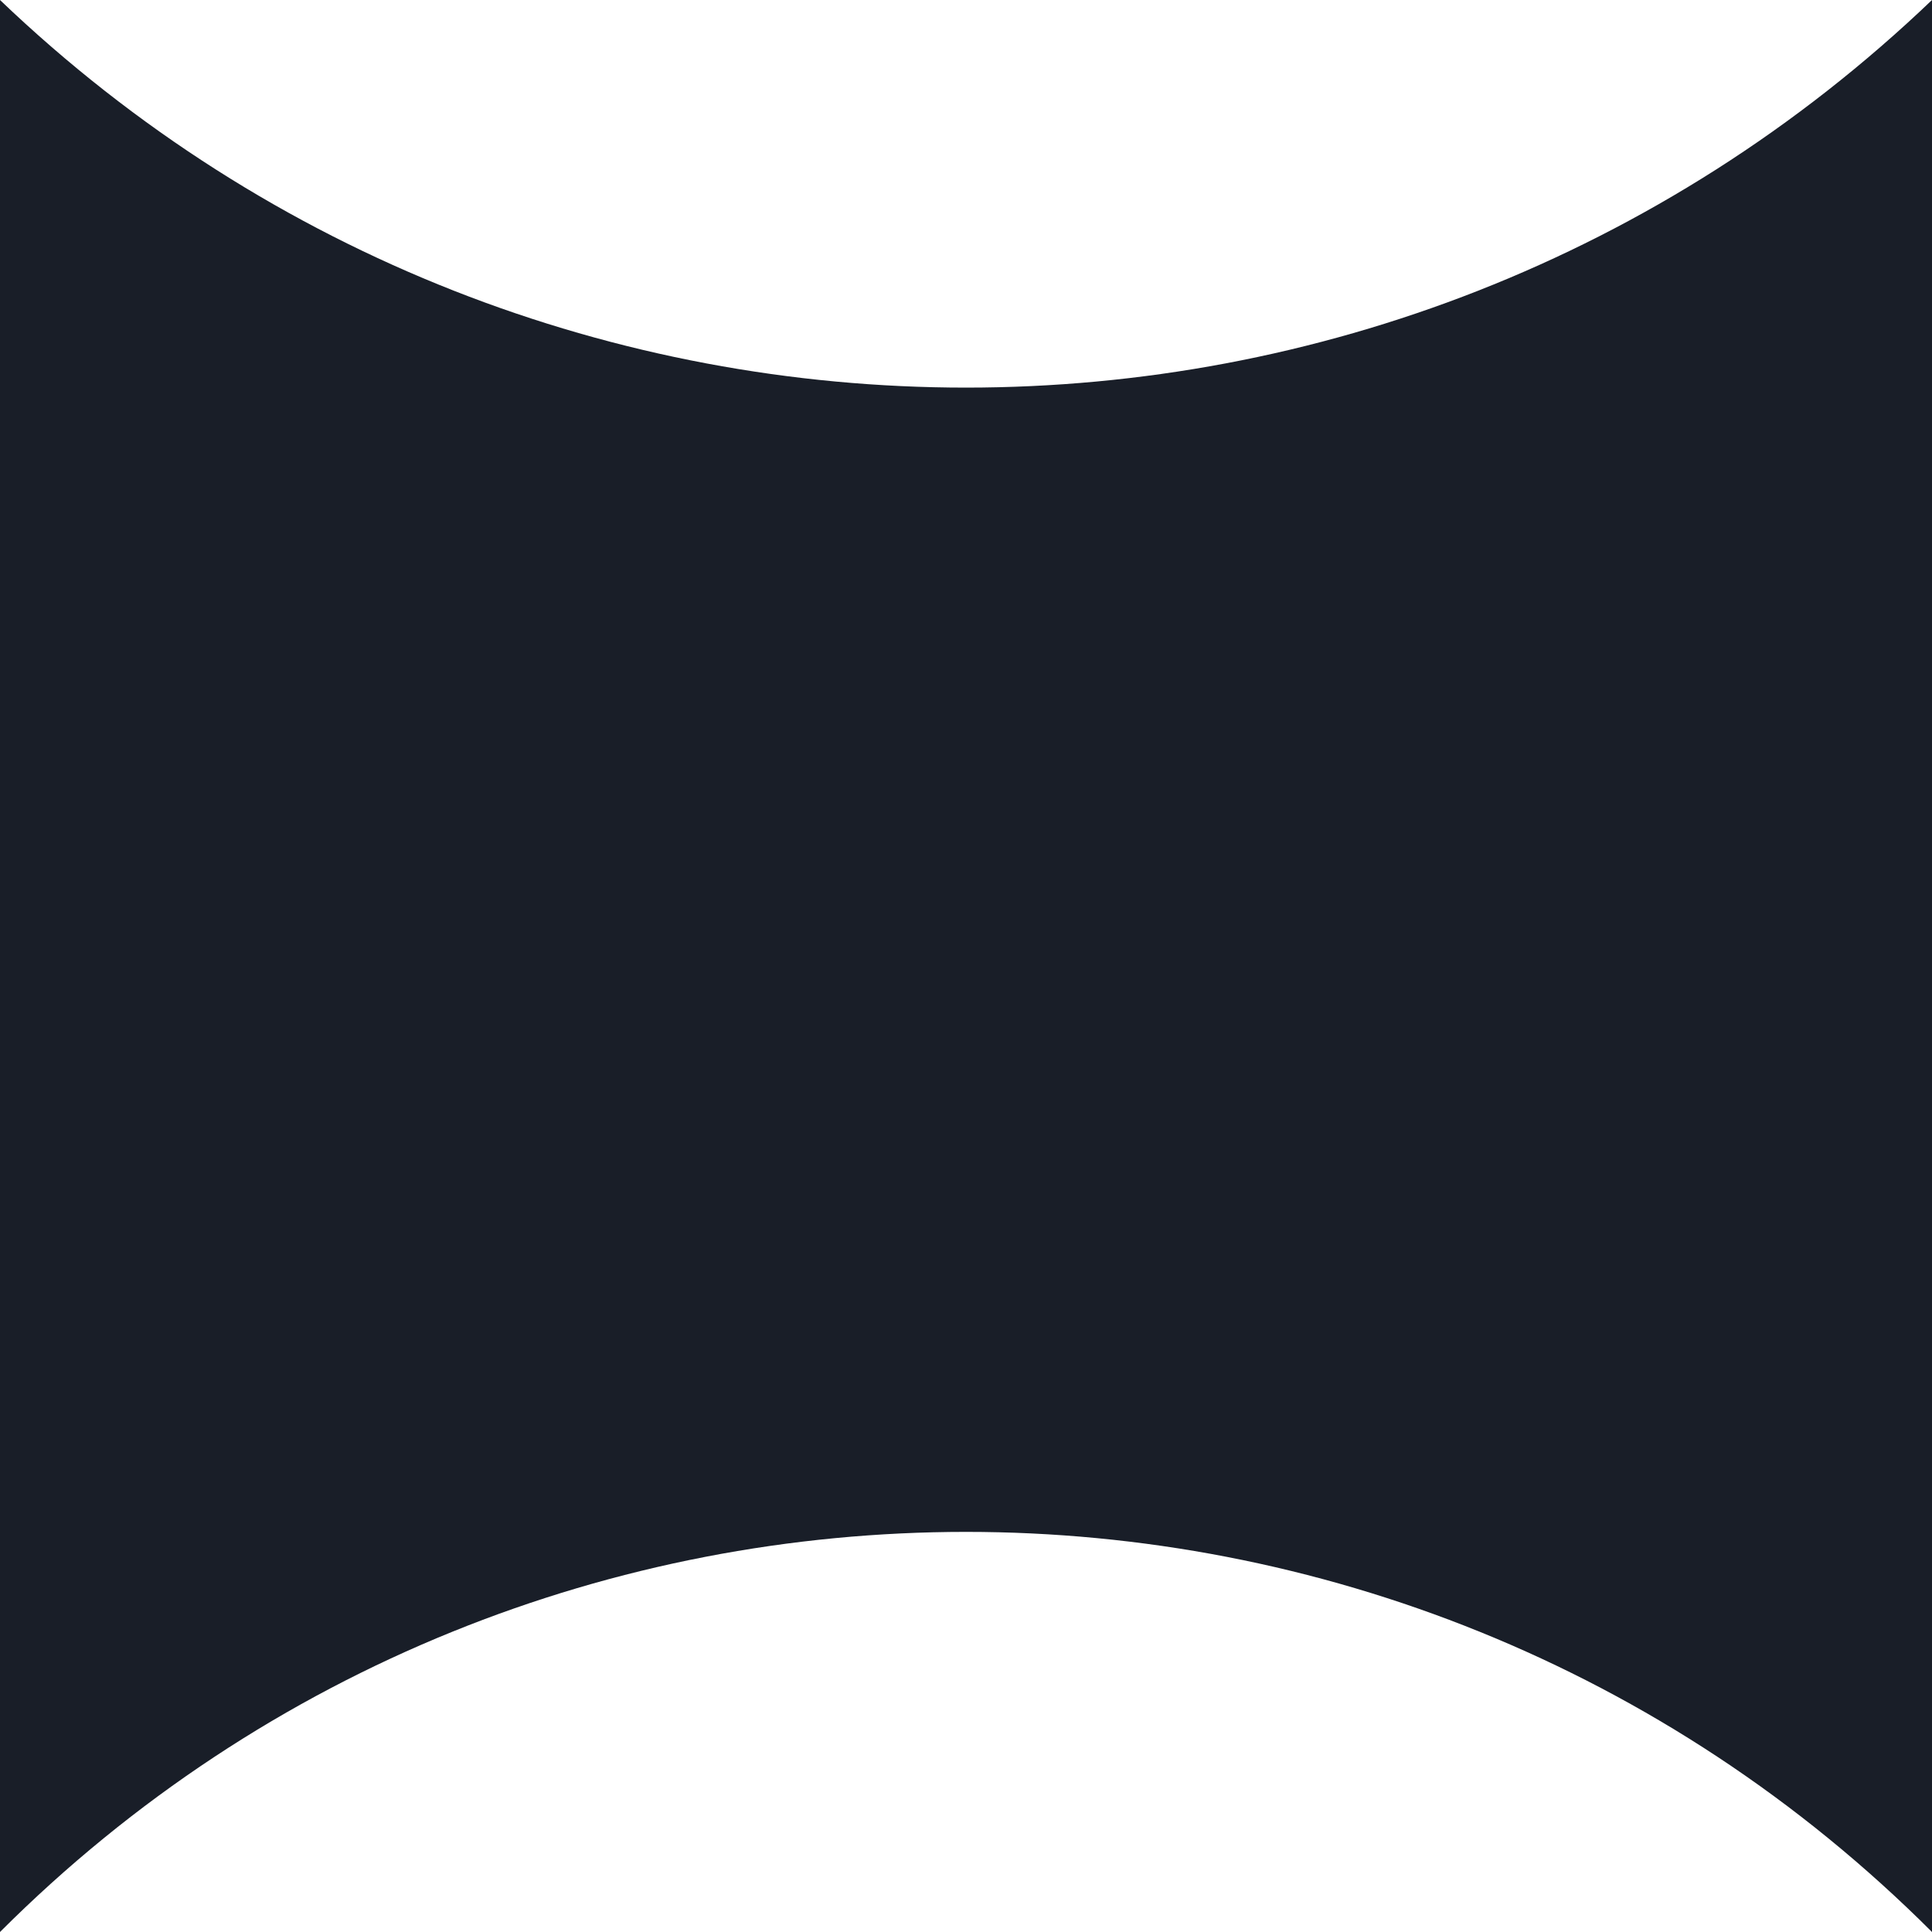 <svg width="30" height="30" viewBox="0 0 30 30" fill="none" xmlns="http://www.w3.org/2000/svg">
<path d="M0 0V0C8.39 8.025 21.61 8.025 30 0V0V30V30C21.716 21.716 8.284 21.716 0 30V30V0Z" fill="#191E28"/>
</svg>
